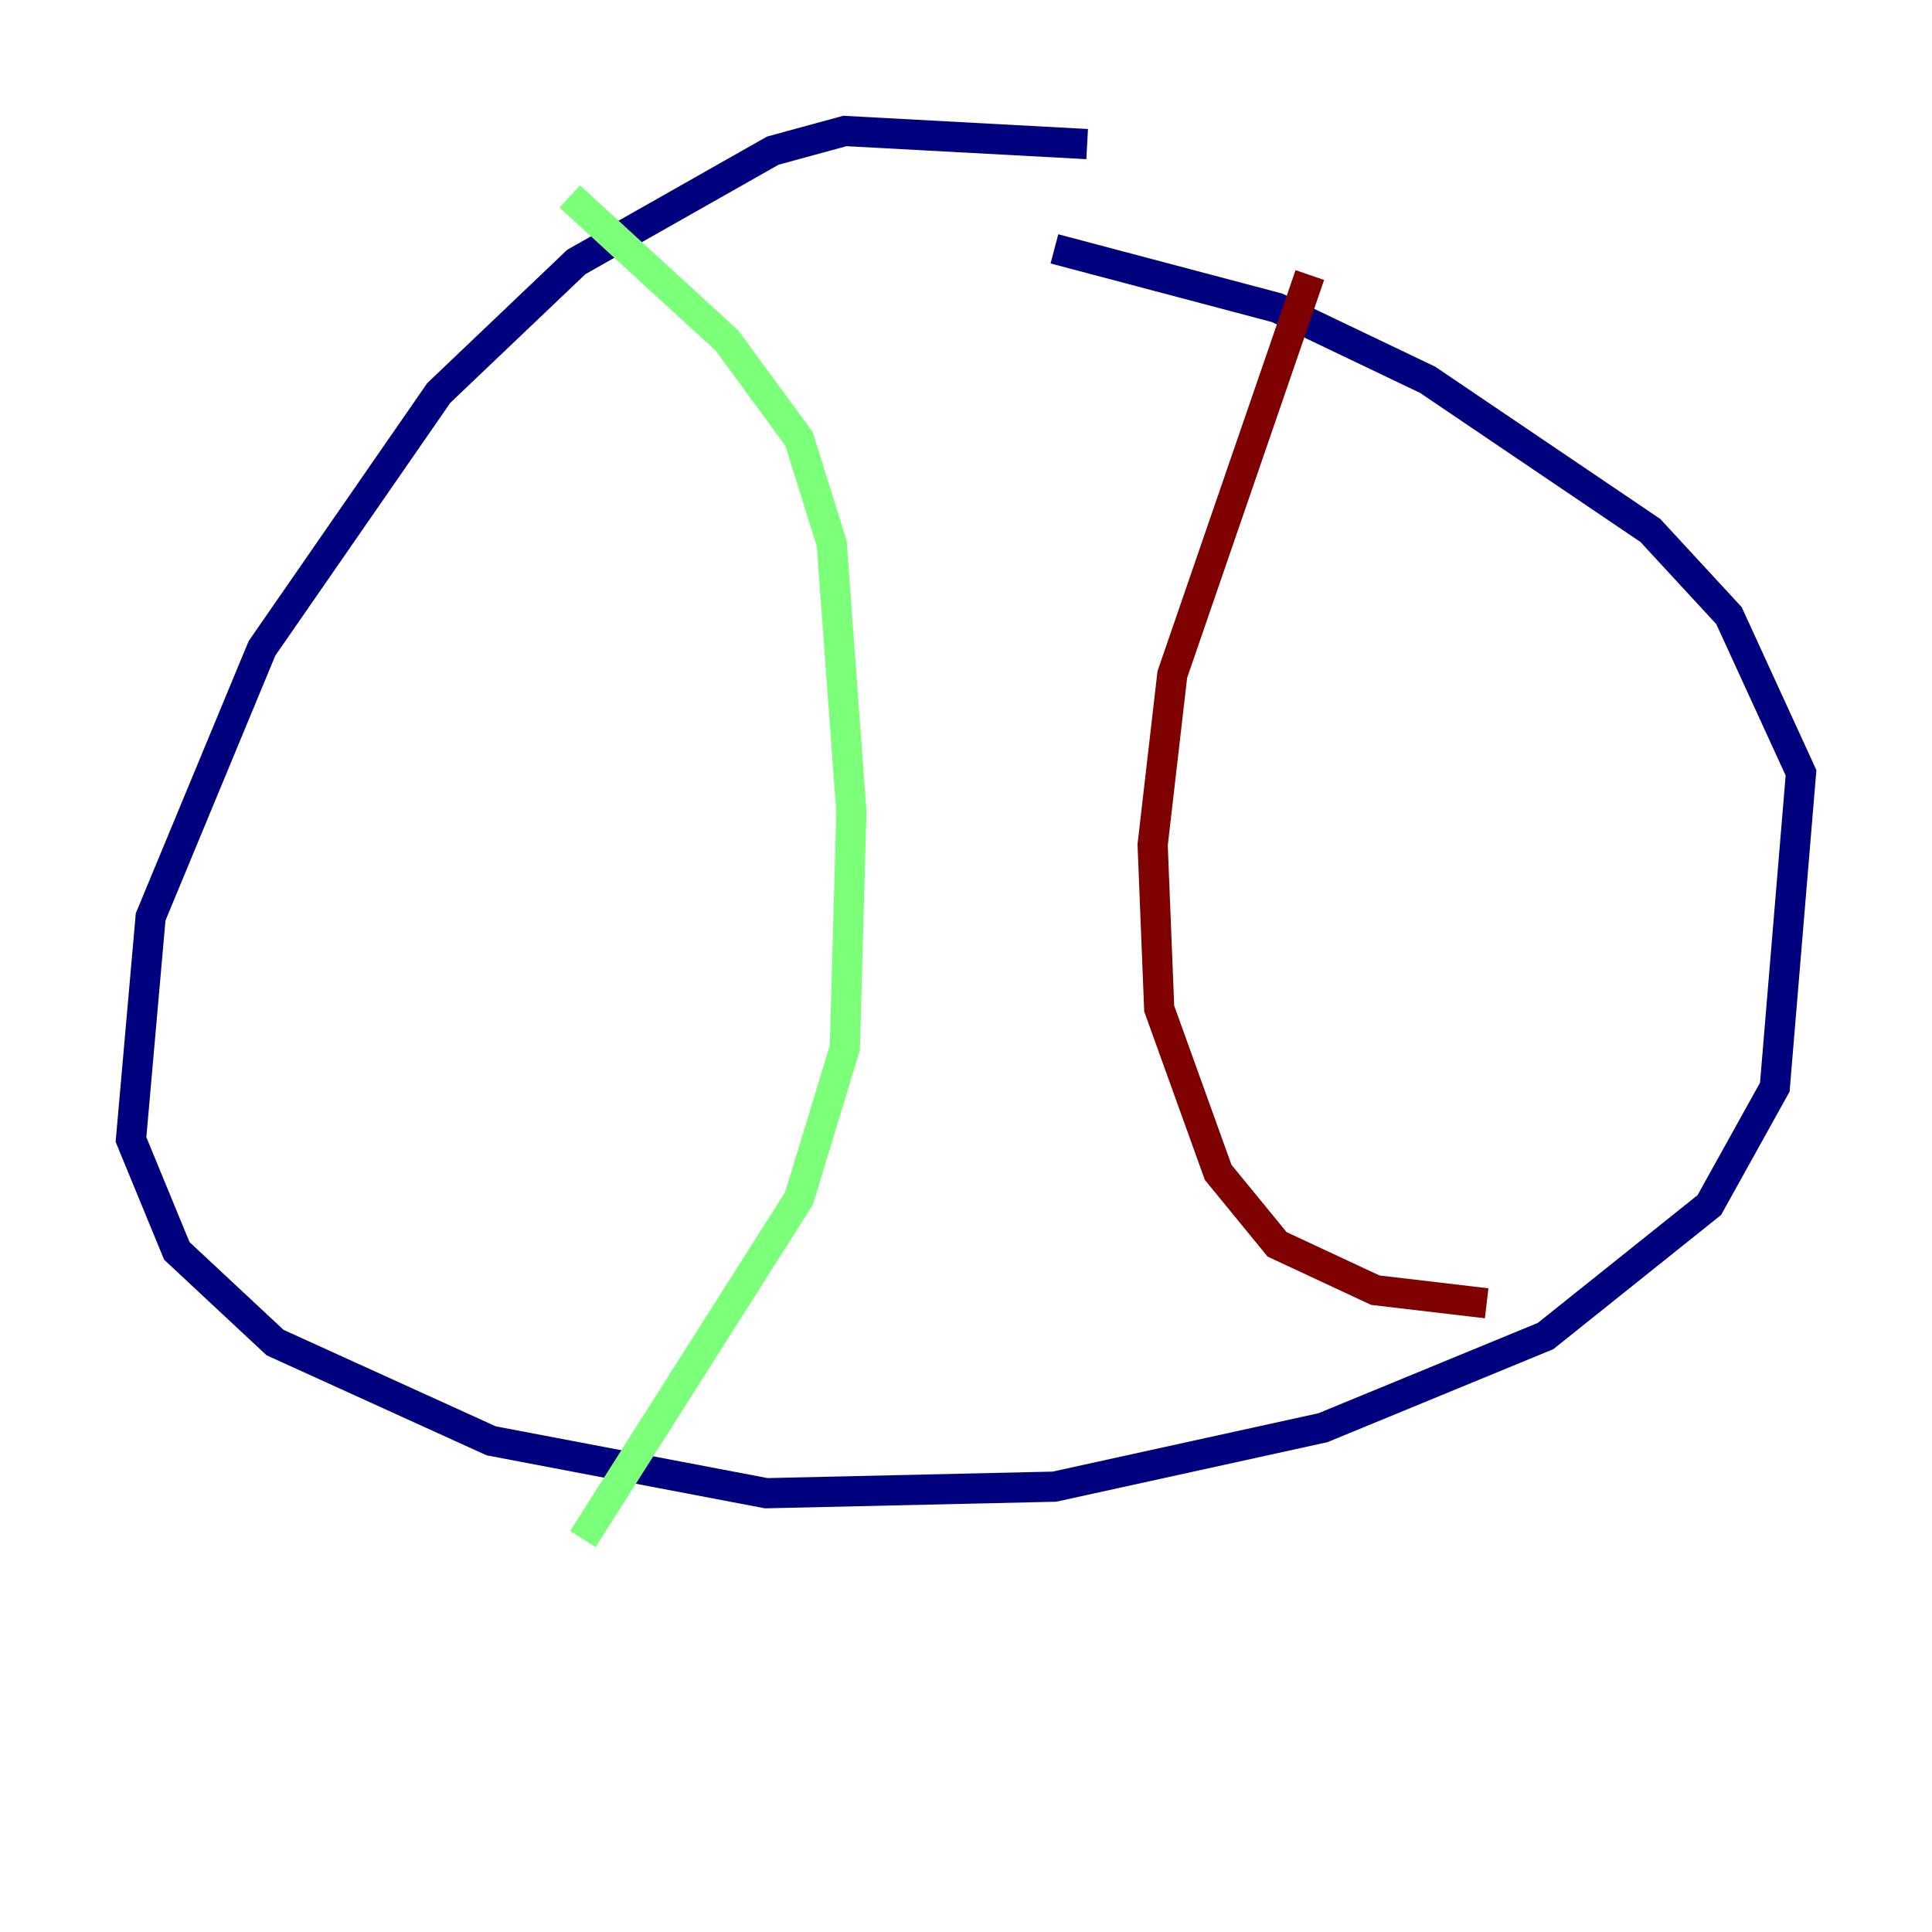 <?xml version="1.0" encoding="utf-8" ?>
<svg baseProfile="tiny" height="128" version="1.2" viewBox="0,0,128,128" width="128" xmlns="http://www.w3.org/2000/svg" xmlns:ev="http://www.w3.org/2001/xml-events" xmlns:xlink="http://www.w3.org/1999/xlink"><defs /><polyline fill="none" points="72.027,9.546 55.973,8.678 51.2,9.98 38.183,17.356 29.071,26.034 17.356,42.956 9.98,60.746 8.678,75.498 11.715,82.875 18.224,88.949 32.542,95.458 50.766,98.929 69.858,98.495 87.647,94.59 102.4,88.515 113.248,79.837 117.586,72.027 119.322,51.2 114.549,40.786 109.342,35.146 94.59,25.166 84.61,20.393 69.858,16.488" stroke="#00007f" stroke-width="2" /><polyline fill="none" points="37.749,13.017 48.163,22.563 52.936,29.071 55.105,36.014 56.407,53.803 55.973,69.424 52.936,79.403 38.617,101.966" stroke="#7cff79" stroke-width="2" /><polyline fill="none" points="86.78,18.224 77.668,44.691 76.366,55.973 76.8,66.82 80.705,77.668 84.61,82.441 91.119,85.478 98.495,86.346" stroke="#7f0000" stroke-width="2" /></svg>